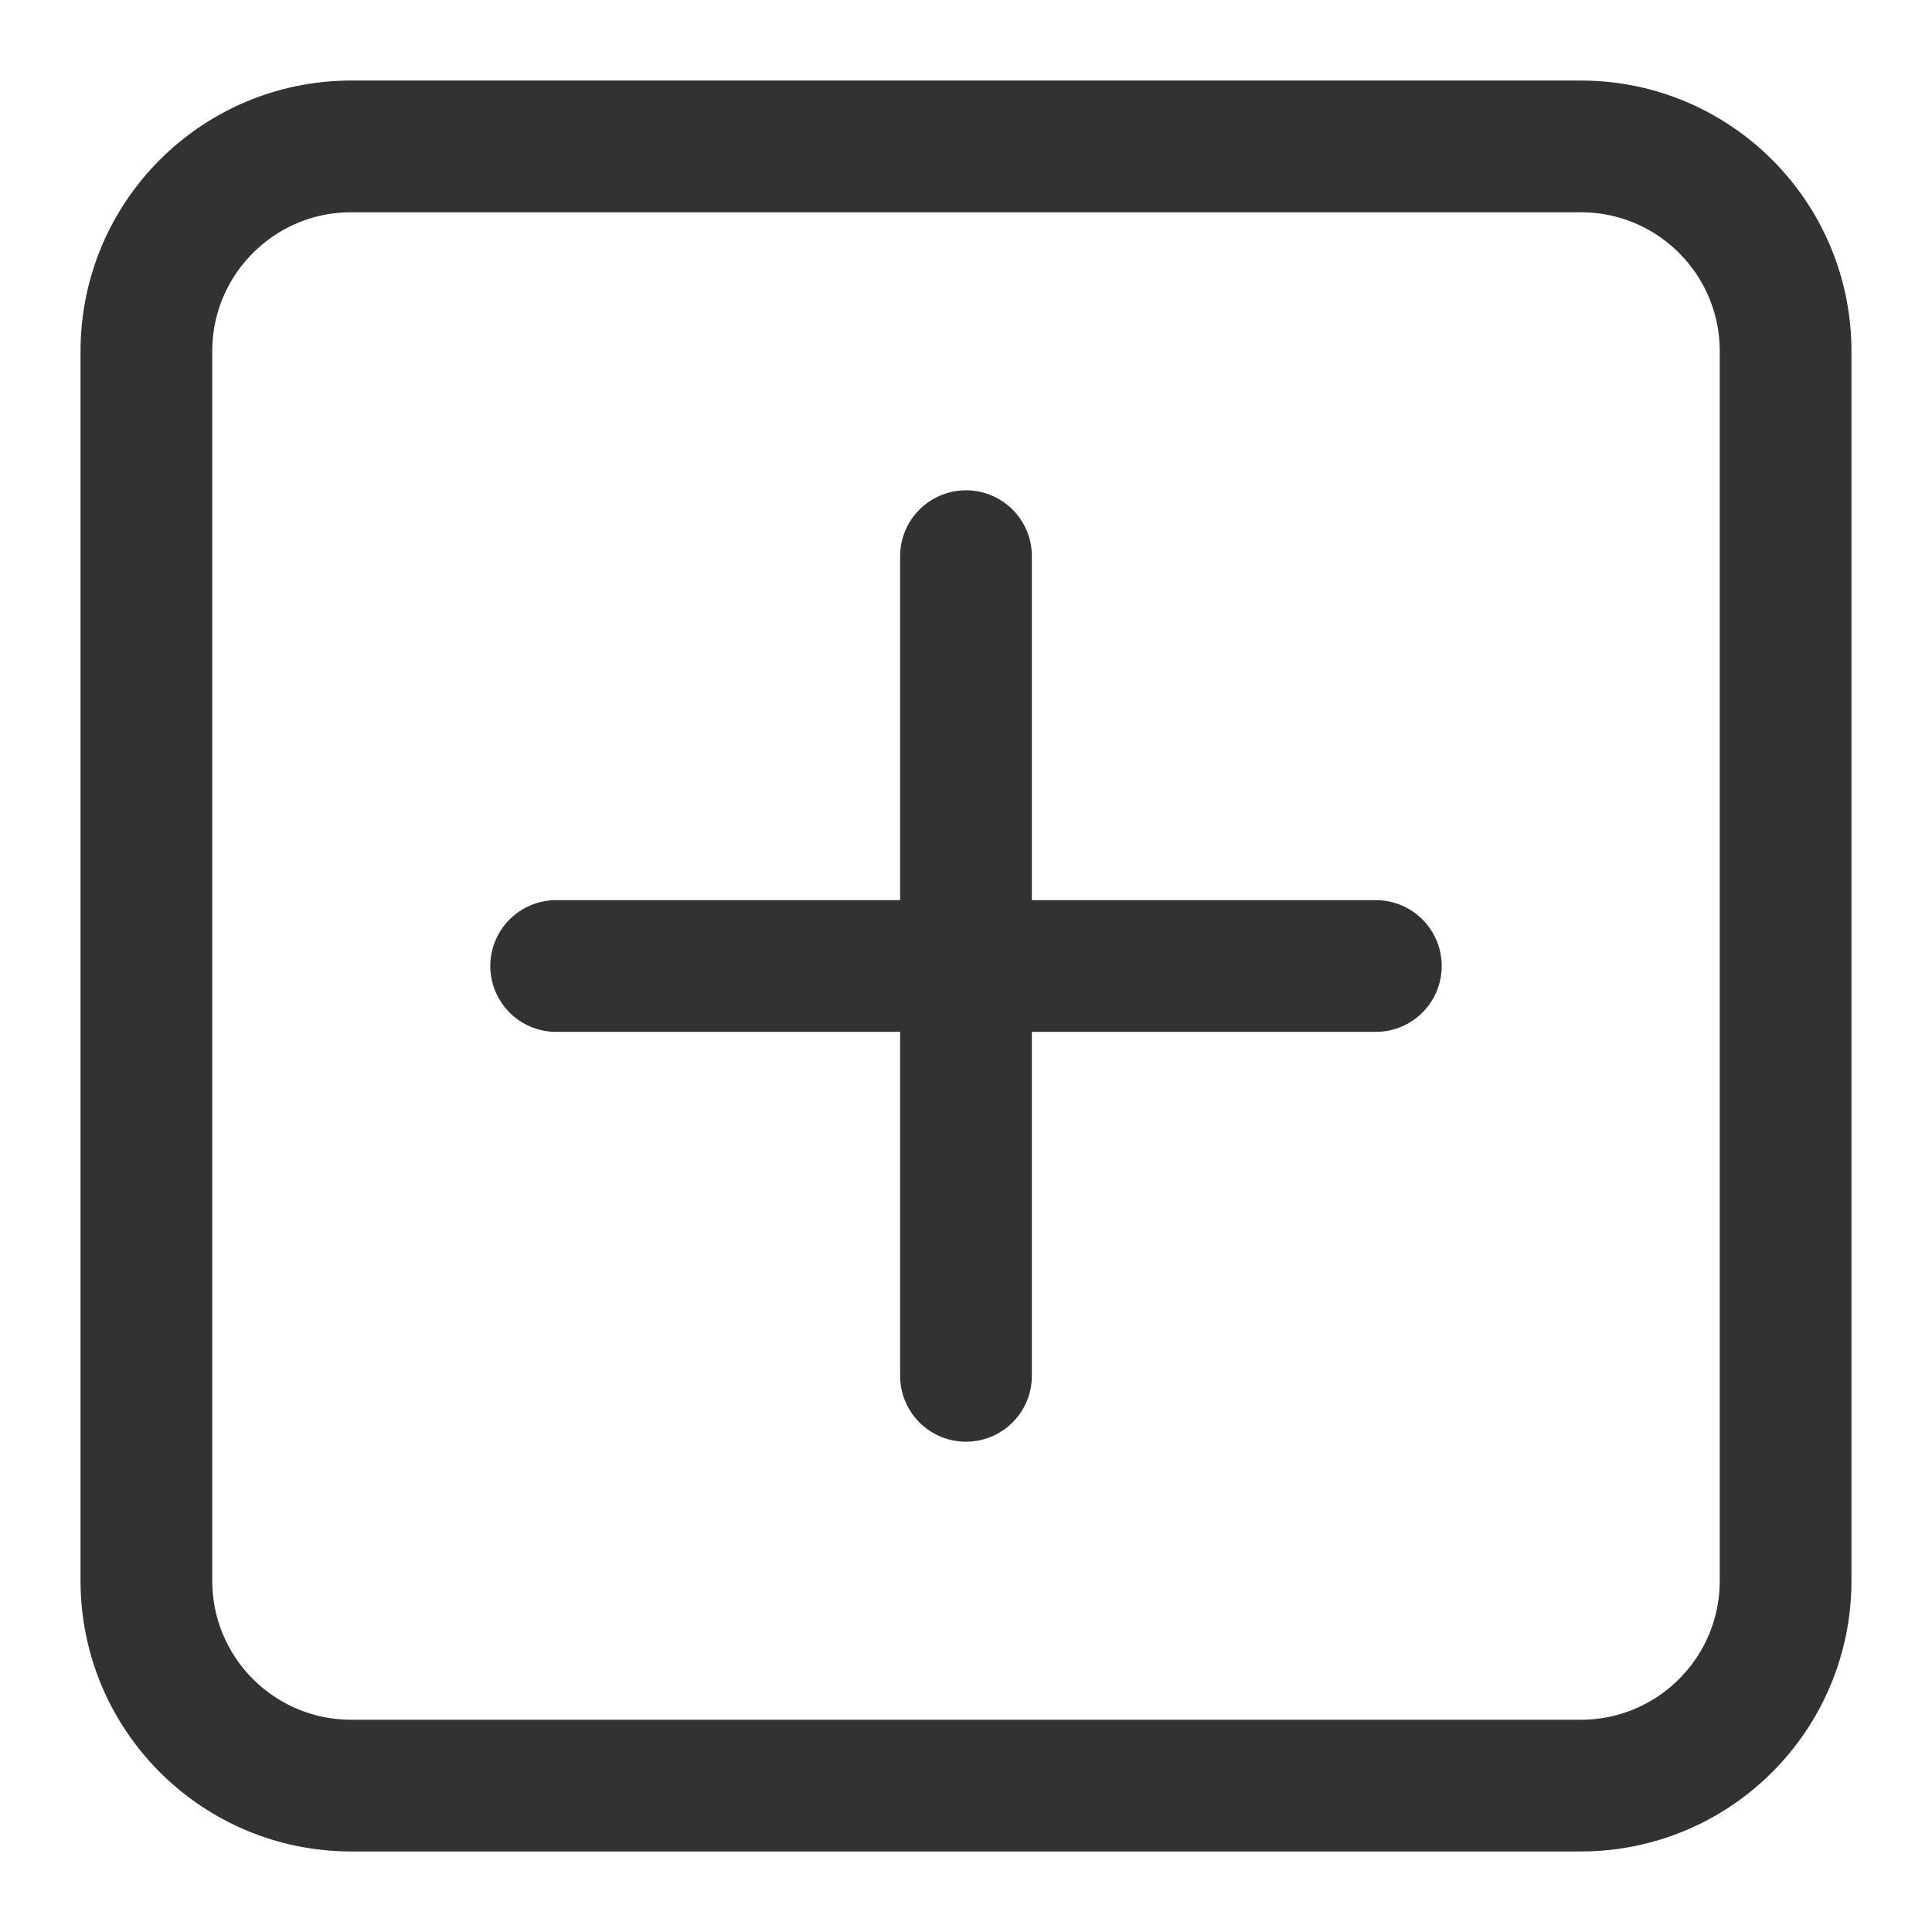 <svg width="22" height="22" viewBox="0 0 22 22" fill="none" xmlns="http://www.w3.org/2000/svg">
<g clip-path="url(#clip0_10_22)">
<path fill-rule="evenodd" clip-rule="evenodd" d="M18 20.333H4C2.711 20.333 1.667 19.289 1.667 18V4C1.667 2.711 2.711 1.667 4 1.667H18C19.289 1.667 20.333 2.711 20.333 4V18C20.333 19.289 19.289 20.333 18 20.333Z" stroke="#323232" stroke-width="1.5" stroke-linecap="round" stroke-linejoin="round"/>
<path d="M11 6.333V15.667" stroke="#323232" stroke-width="1.5" stroke-linecap="round" stroke-linejoin="round"/>
<path d="M15.667 11H6.333" stroke="#323232" stroke-width="1.5" stroke-linecap="round" stroke-linejoin="round"/>
</g>
<defs>
<clipPath id="clip0_10_22">
<rect width="22" height="22" fill="white"/>
</clipPath>
</defs>
</svg>
